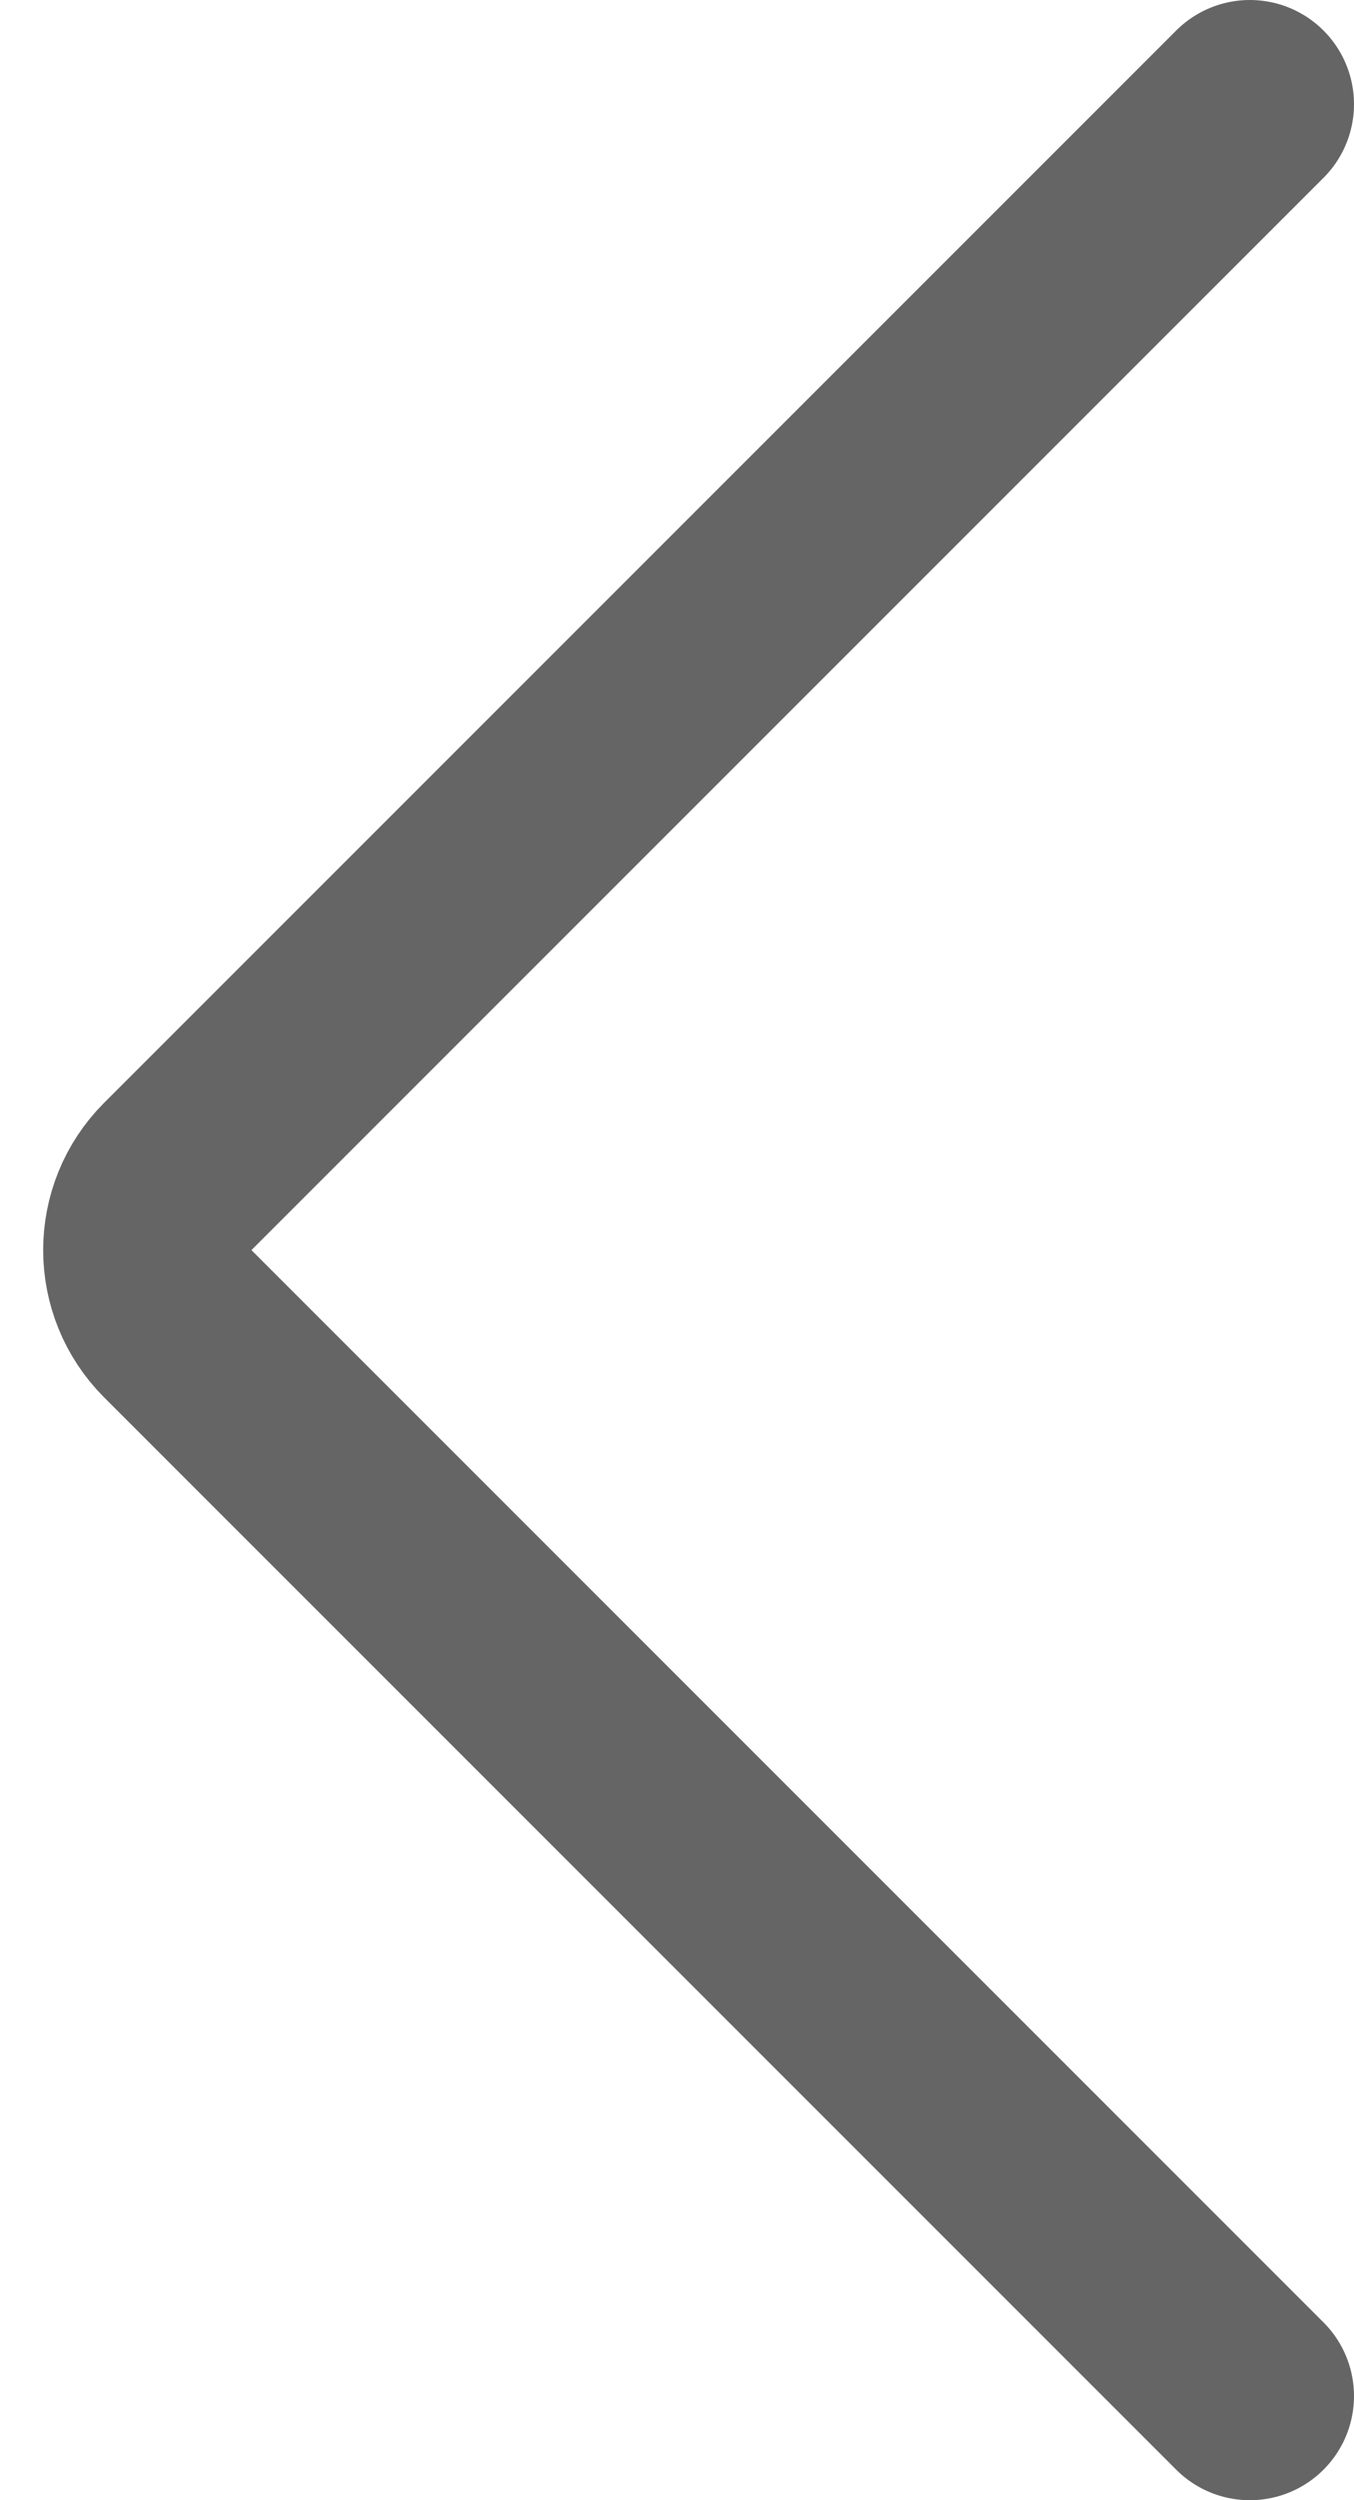 <svg width="13" height="24" viewBox="0 0 13 24" fill="none" xmlns="http://www.w3.org/2000/svg">
<path id="Vector 6" d="M12 1L1.707 11.293C1.317 11.683 1.317 12.317 1.707 12.707L12 23" stroke="#656565" stroke-width="2" stroke-linecap="round"/>
</svg>
